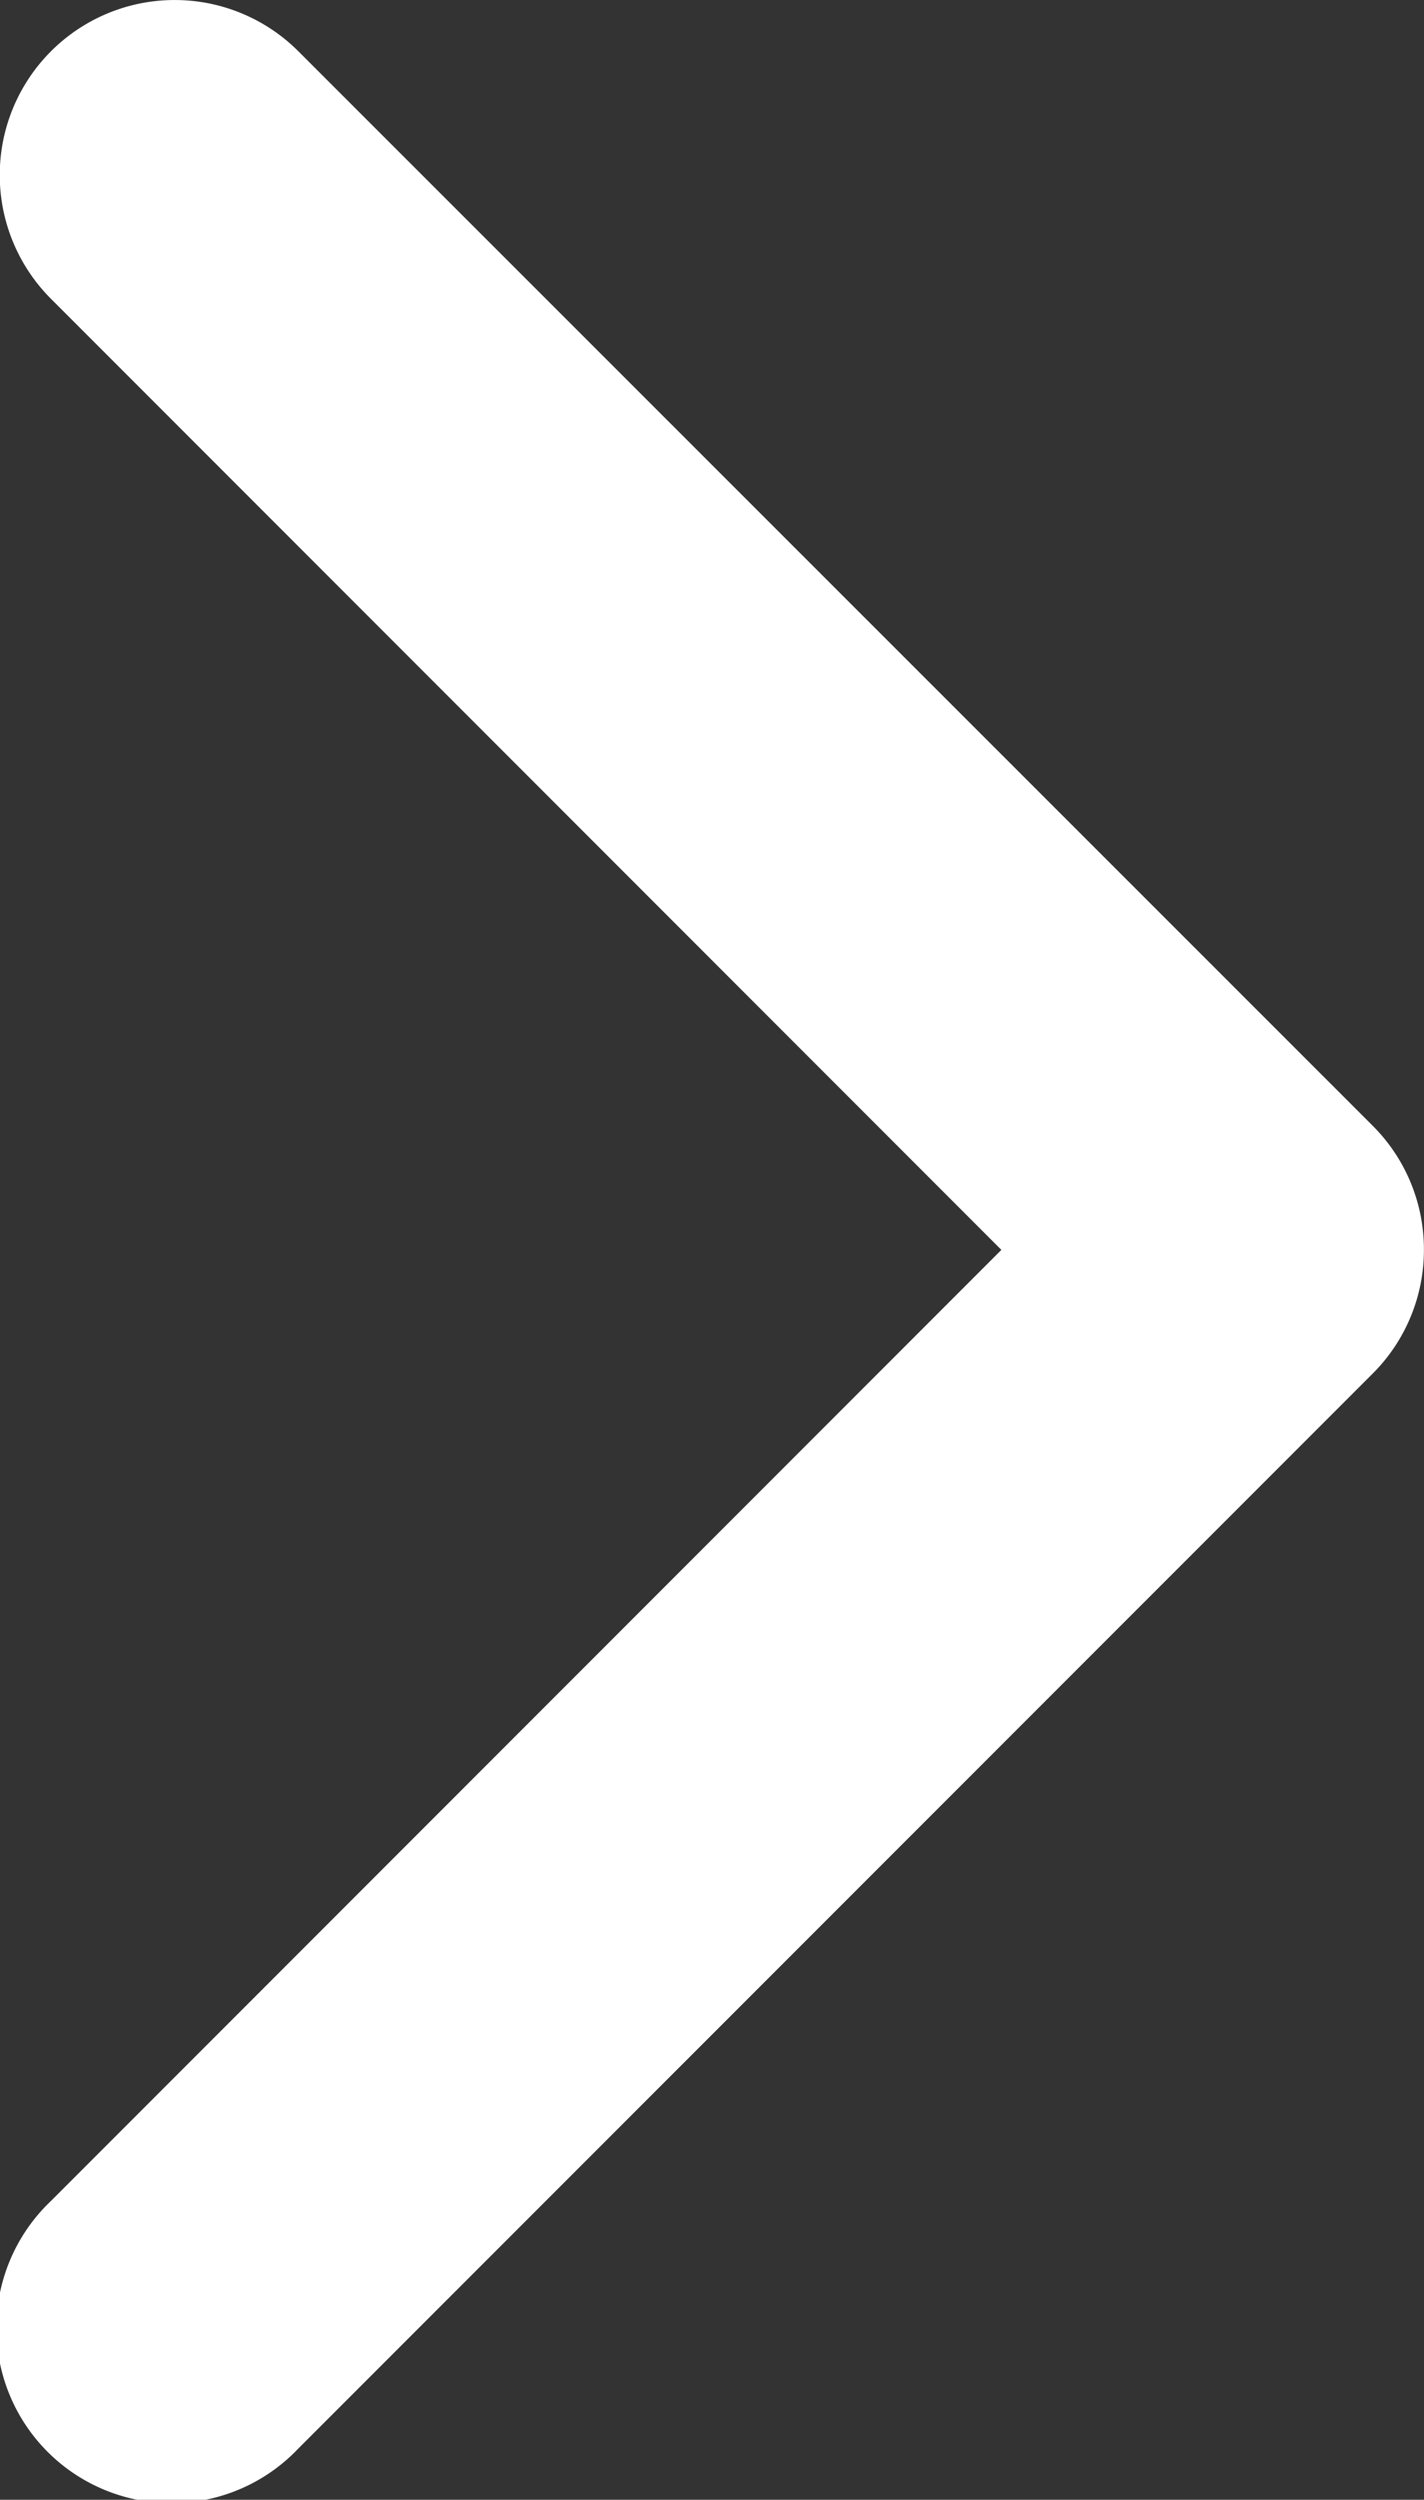 <svg xmlns="http://www.w3.org/2000/svg" width="16.032" height="28.124" viewBox="0 0 16.032 28.124"><rect x="0" y="0" width="16.032" height="28.124" fill="#333333" stroke="none"/><defs><style>.a{fill:#fff;}</style></defs><path class="a" d="M14.063,113.172a1.964,1.964,0,0,1-1.392-.577L.578,100.5a1.97,1.97,0,1,1,2.785-2.785l10.7,10.7,10.7-10.7a1.969,1.969,0,1,1,2.785,2.785L15.455,112.6A1.964,1.964,0,0,1,14.063,113.172Z" transform="translate(-97.141 28.125) rotate(-90)"/></svg>